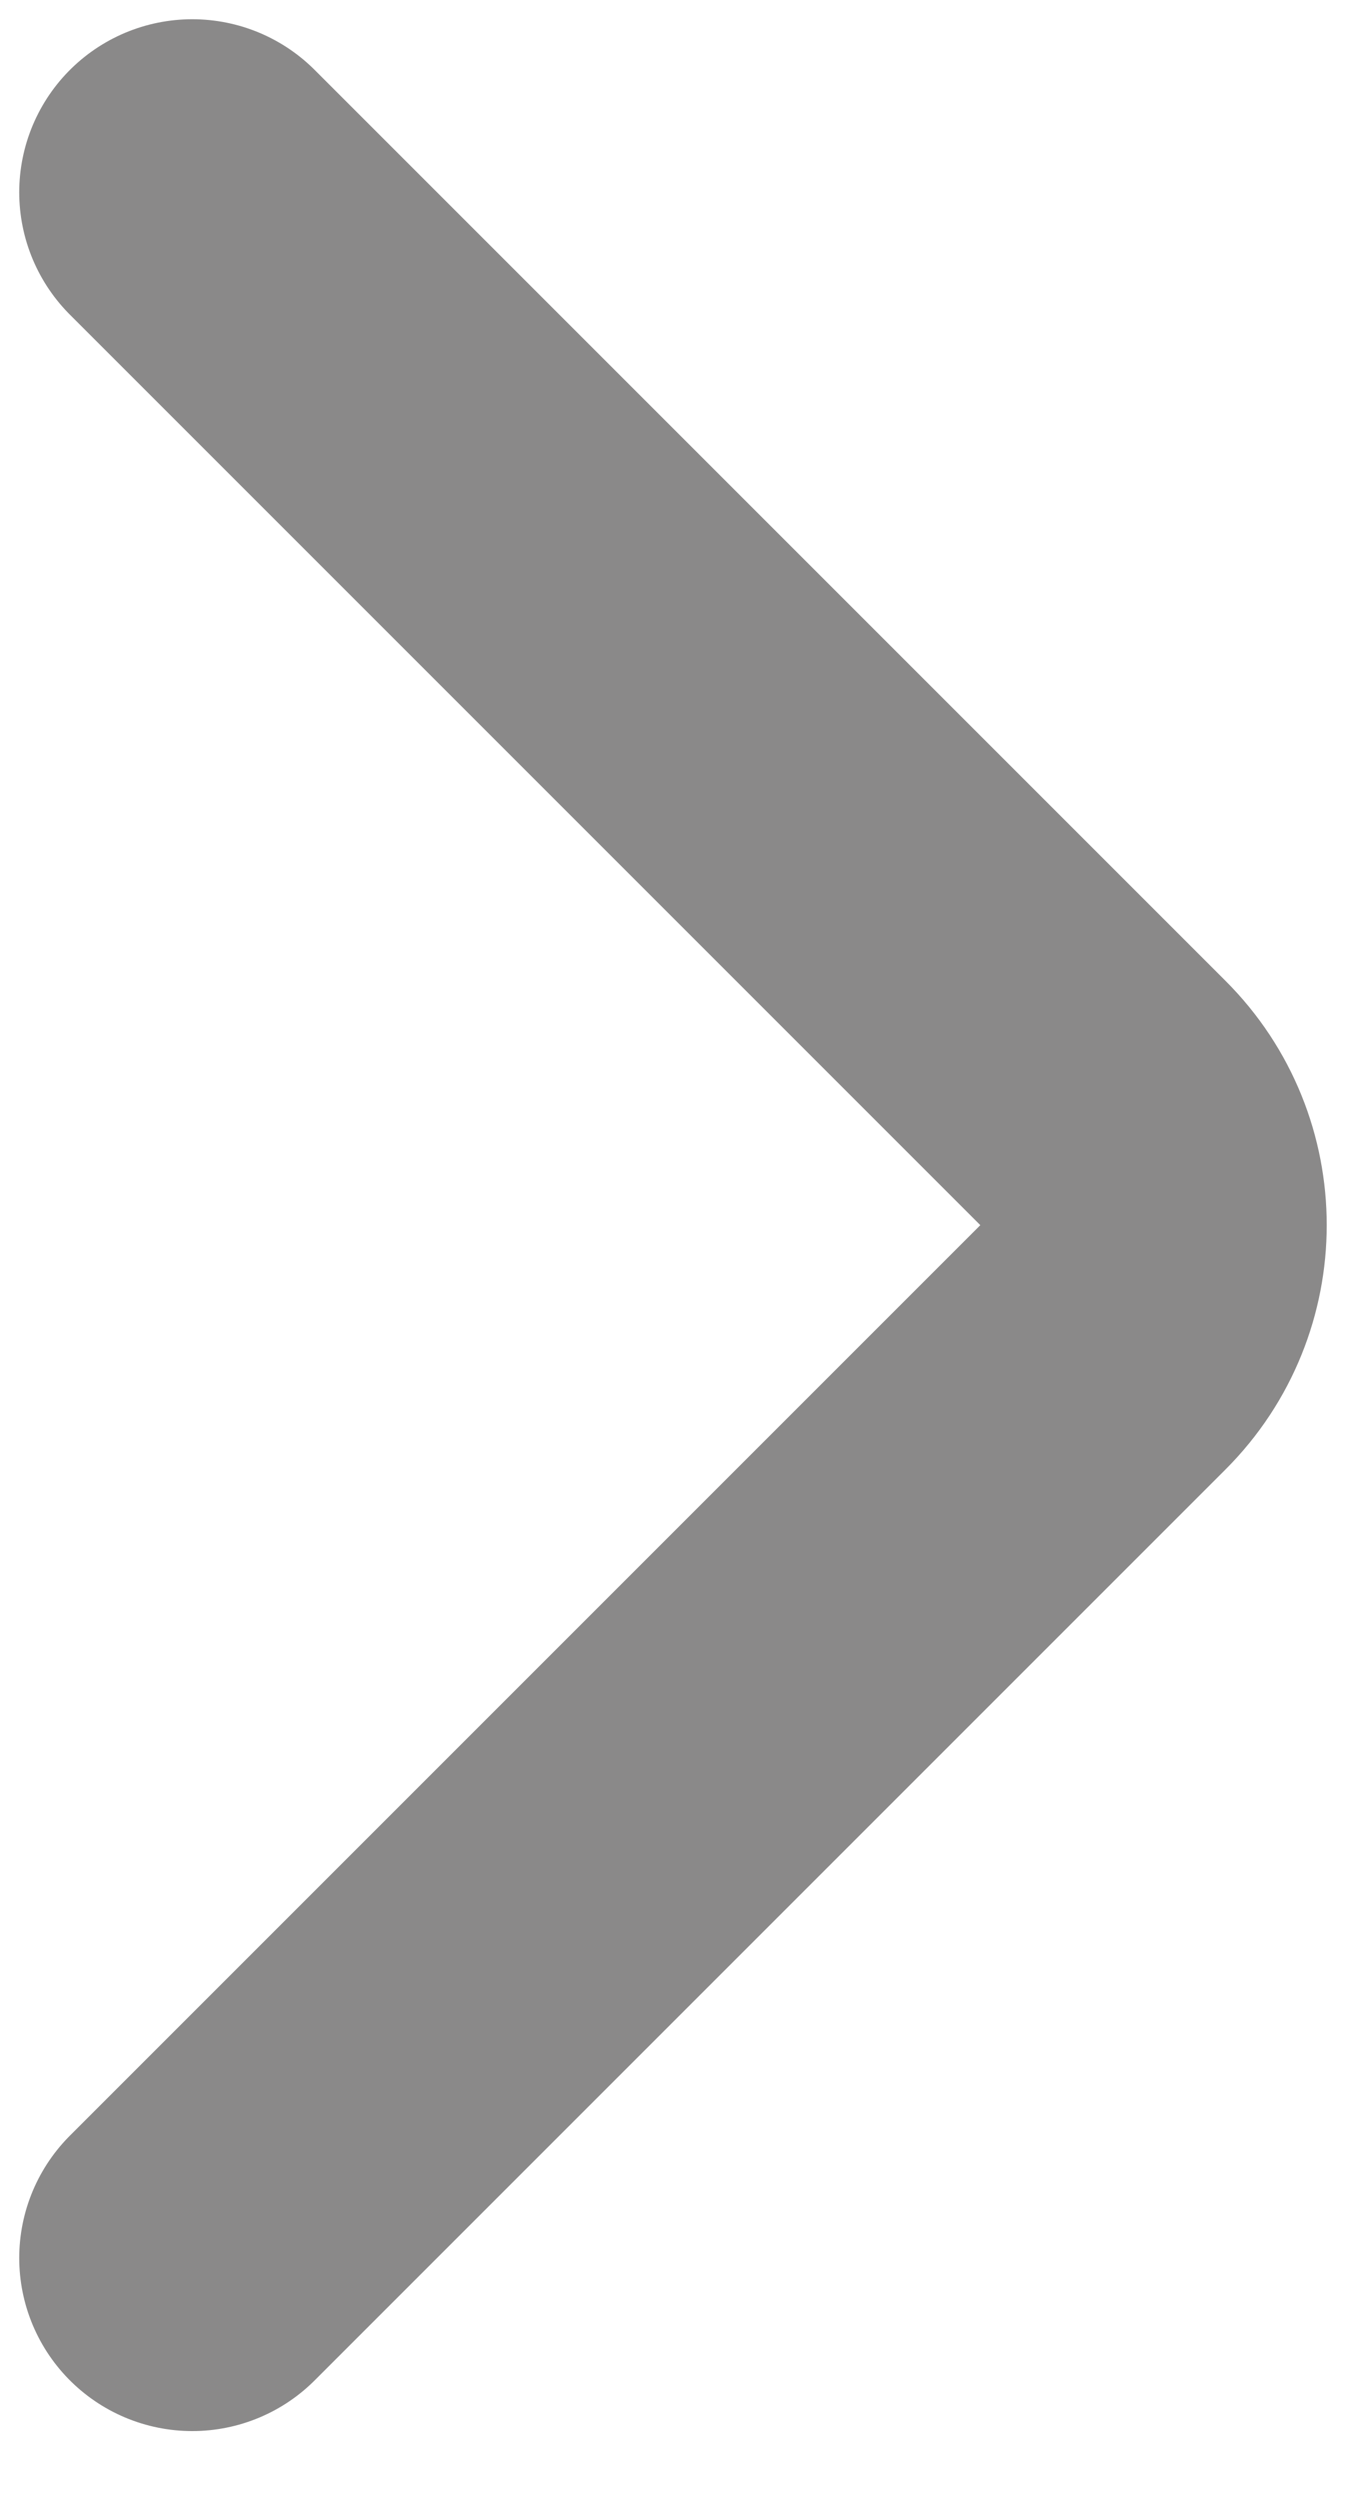 <svg width="7" height="13" viewBox="0 0 7 13" fill="none" xmlns="http://www.w3.org/2000/svg">
<path id="Icon" d="M1 11.742L5.738 7.004C6.087 6.654 6.087 6.087 5.738 5.738L1 1" stroke="#8A8989" stroke-width="1.8" stroke-linecap="round"/>
</svg>
